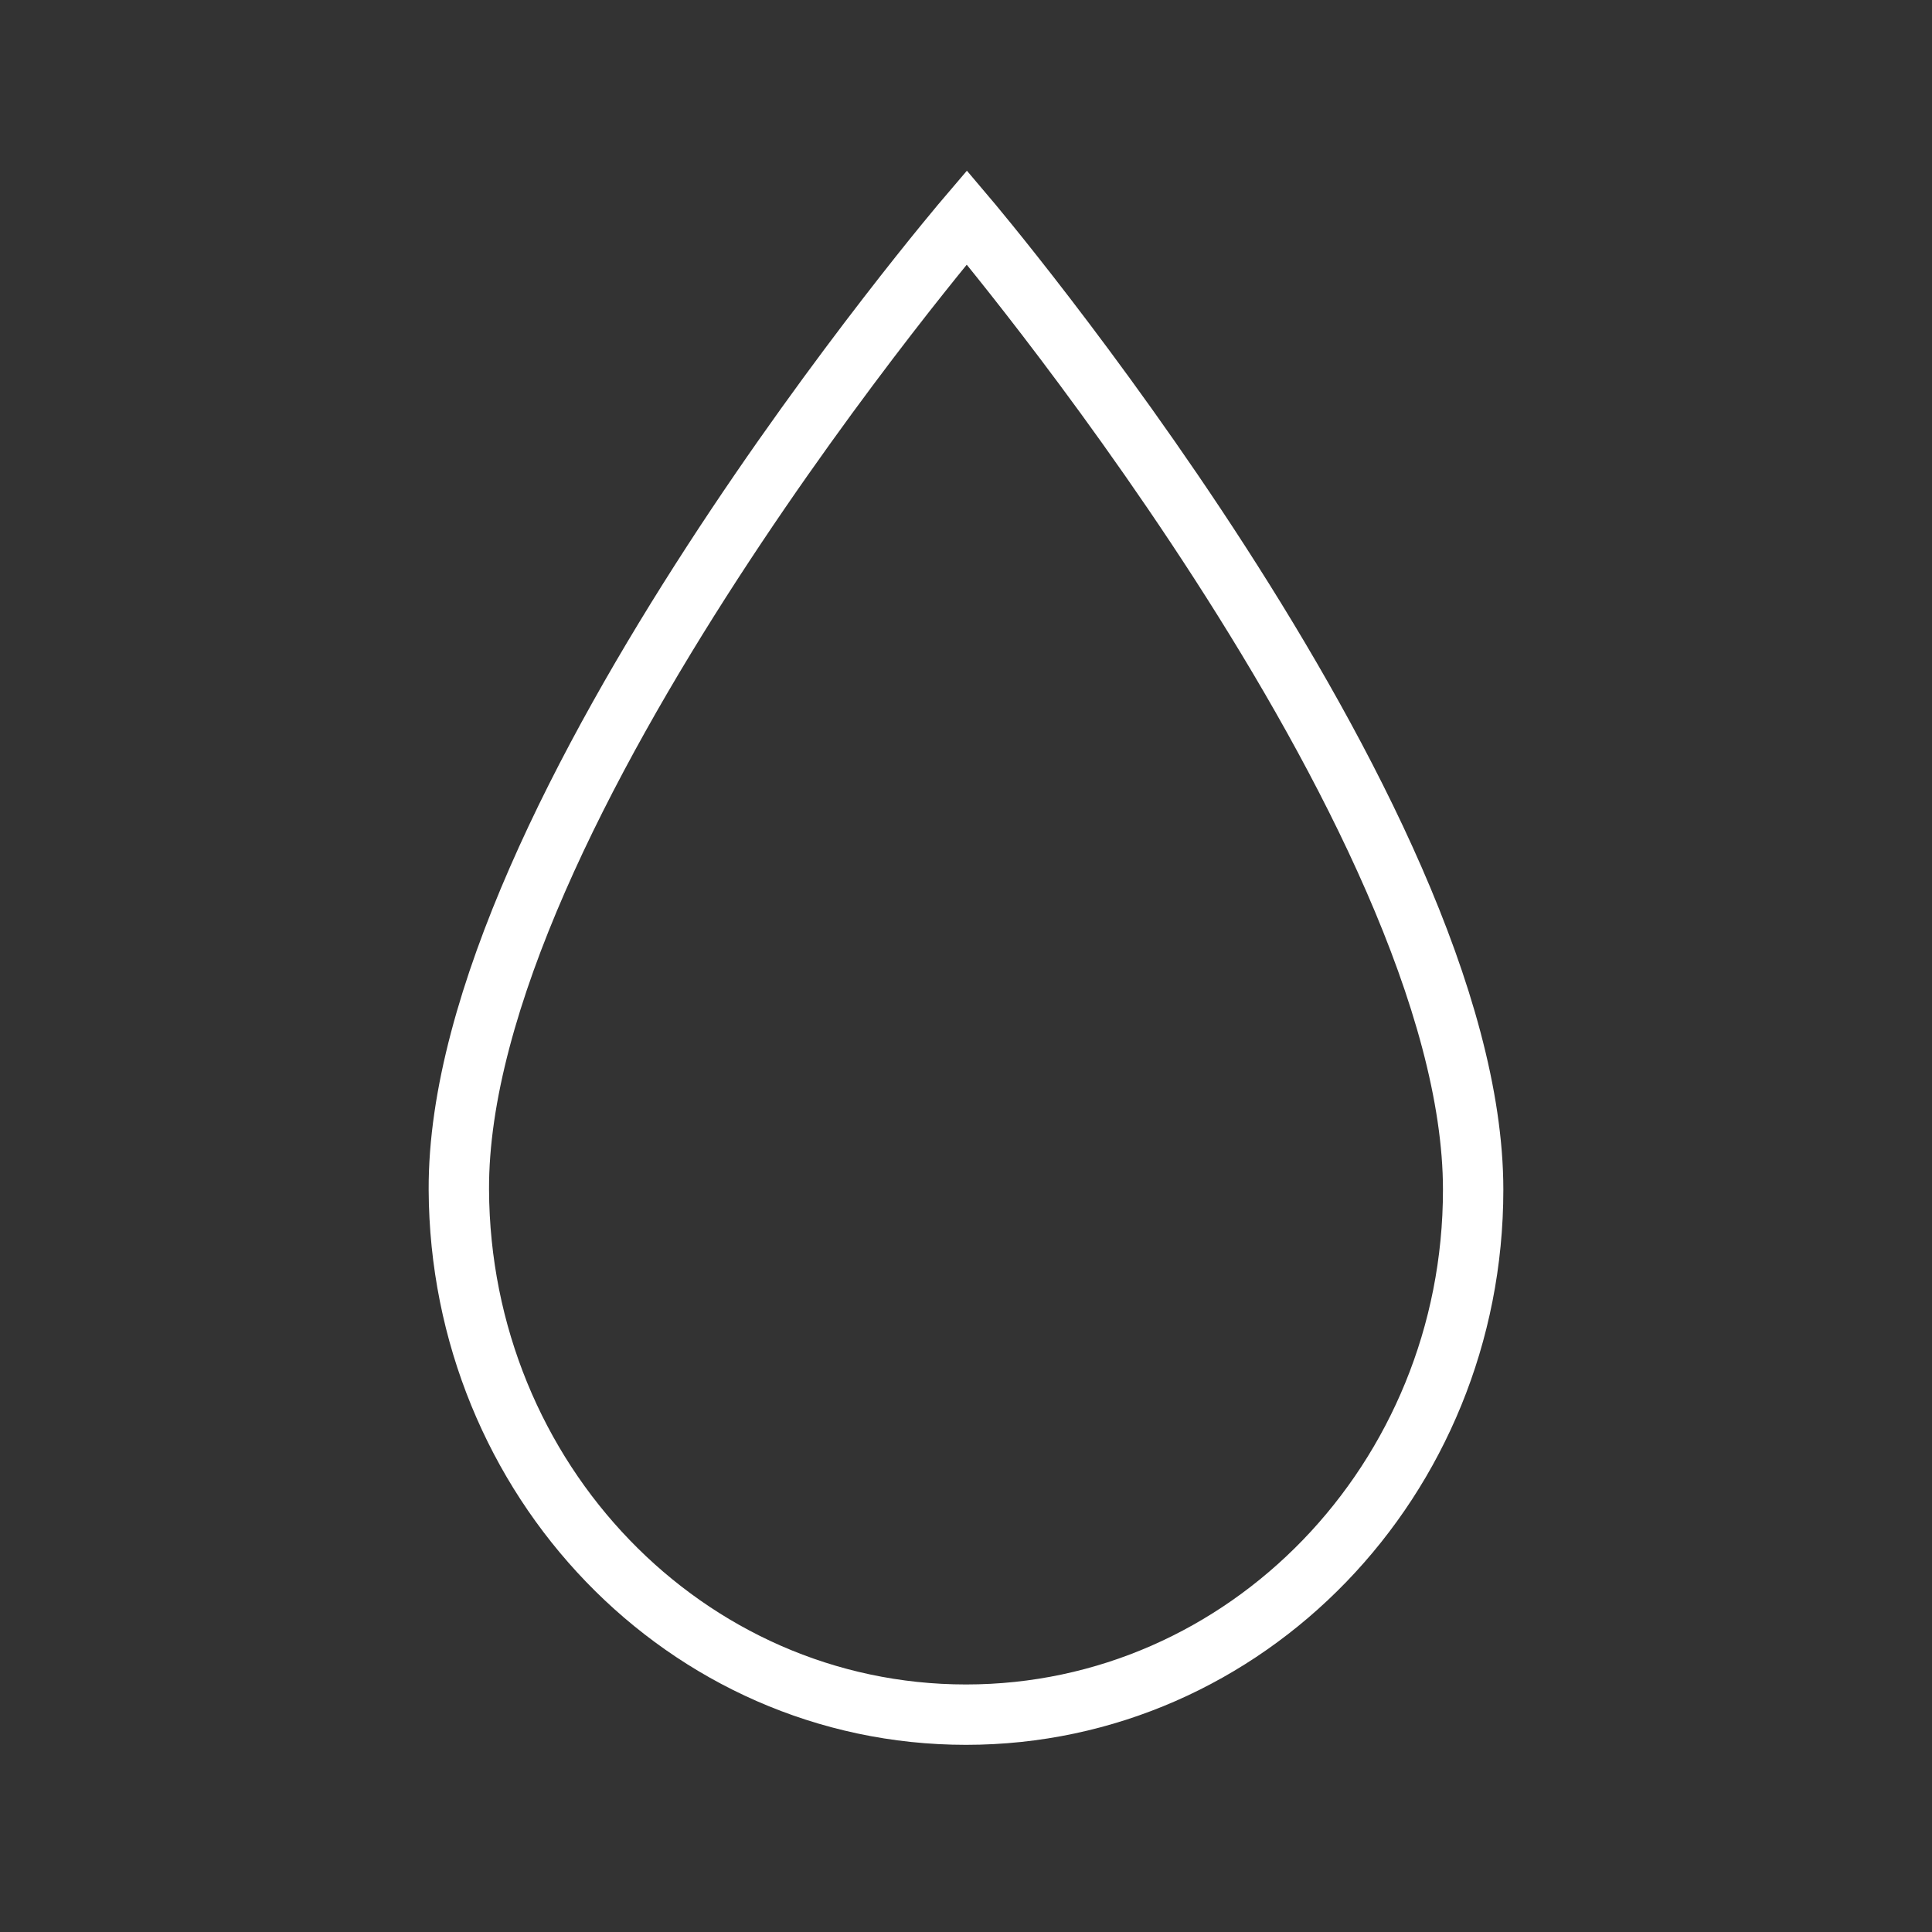 <!-- Generated by IcoMoon.io -->
<svg version="1.1" xmlns="http://www.w3.org/2000/svg" width="40" height="40" viewBox="0 0 40 40">
<rect x="0" y="0" width="40" height="40" fill="#333333" stroke="none"/>
<title>li-weather_drop</title>
<path fill="none" stroke-linejoin="miter" stroke-linecap="butt" stroke-miterlimit="10" stroke-width="1.25" stroke="#fff" d="M9.5 24.633c0.026 6.002 4.701 10.867 10.5 10.867s10.5-4.865 10.5-10.868c0-7.768-10.483-20.133-10.483-20.133s-10.552 12.364-10.517 20.133z"></path>
</svg>
